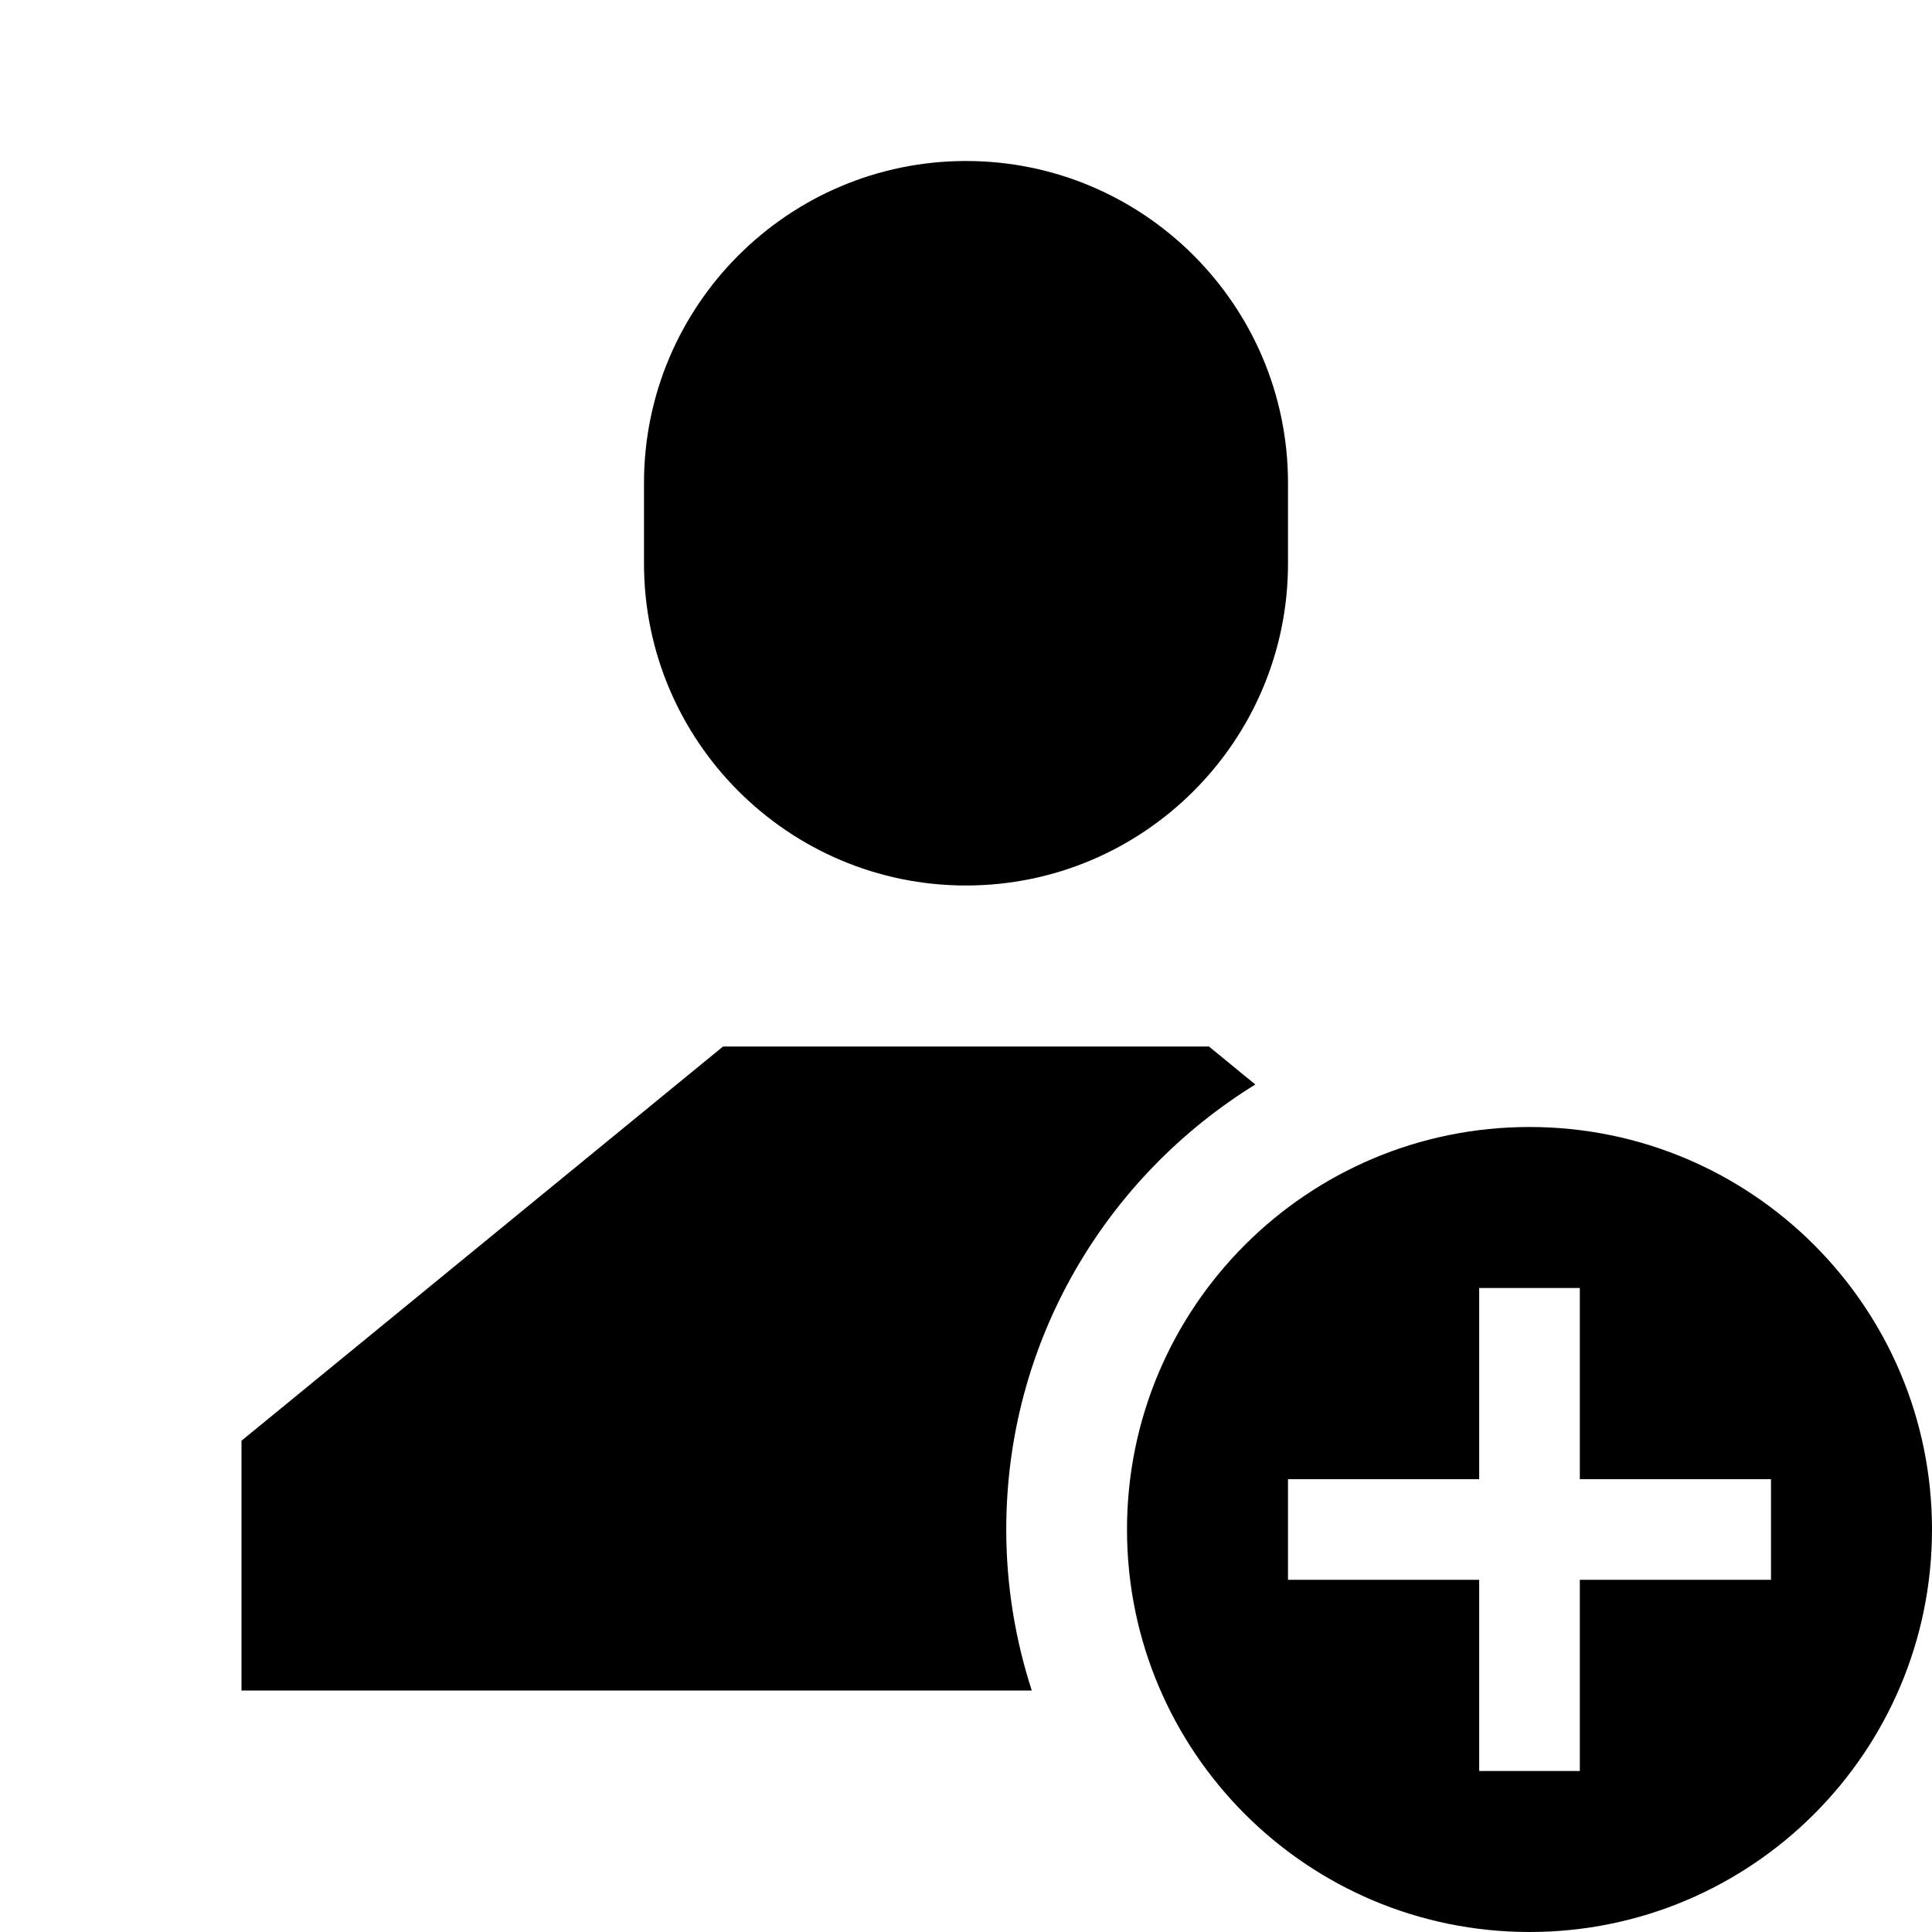 <?xml version="1.0" encoding="iso-8859-1"?>
<!-- Generator: Adobe Illustrator 29.3.1, SVG Export Plug-In . SVG Version: 9.03 Build 55982)  -->
<svg version="1.1" baseProfile="basic" id="Layer_1"
	 xmlns="http://www.w3.org/2000/svg" xmlns:xlink="http://www.w3.org/1999/xlink" x="0px" y="0px" viewBox="0 0 24 24"
	 xml:space="preserve">
<path d="M24,19c0,2.761-2.239,5-5,5s-5-2.239-5-5s2.239-5,5-5S24,16.239,24,19z M22,18.375h-2.375V16h-1.25v2.375H16v1.25h2.375V22
	h1.25v-2.375H22V18.375z"/>
<path d="M12,11c2.206,0,4-1.794,4-4V6c0-2.206-1.794-4-4-4S8,3.794,8,6v1C8,9.206,9.794,11,12,11z"/>
<path d="M12.5,19c0-2.339,1.24-4.383,3.094-5.528L15.018,13H8.982L3,17.897V21h9.817C12.613,20.37,12.5,19.698,12.5,19z"/>
</svg>